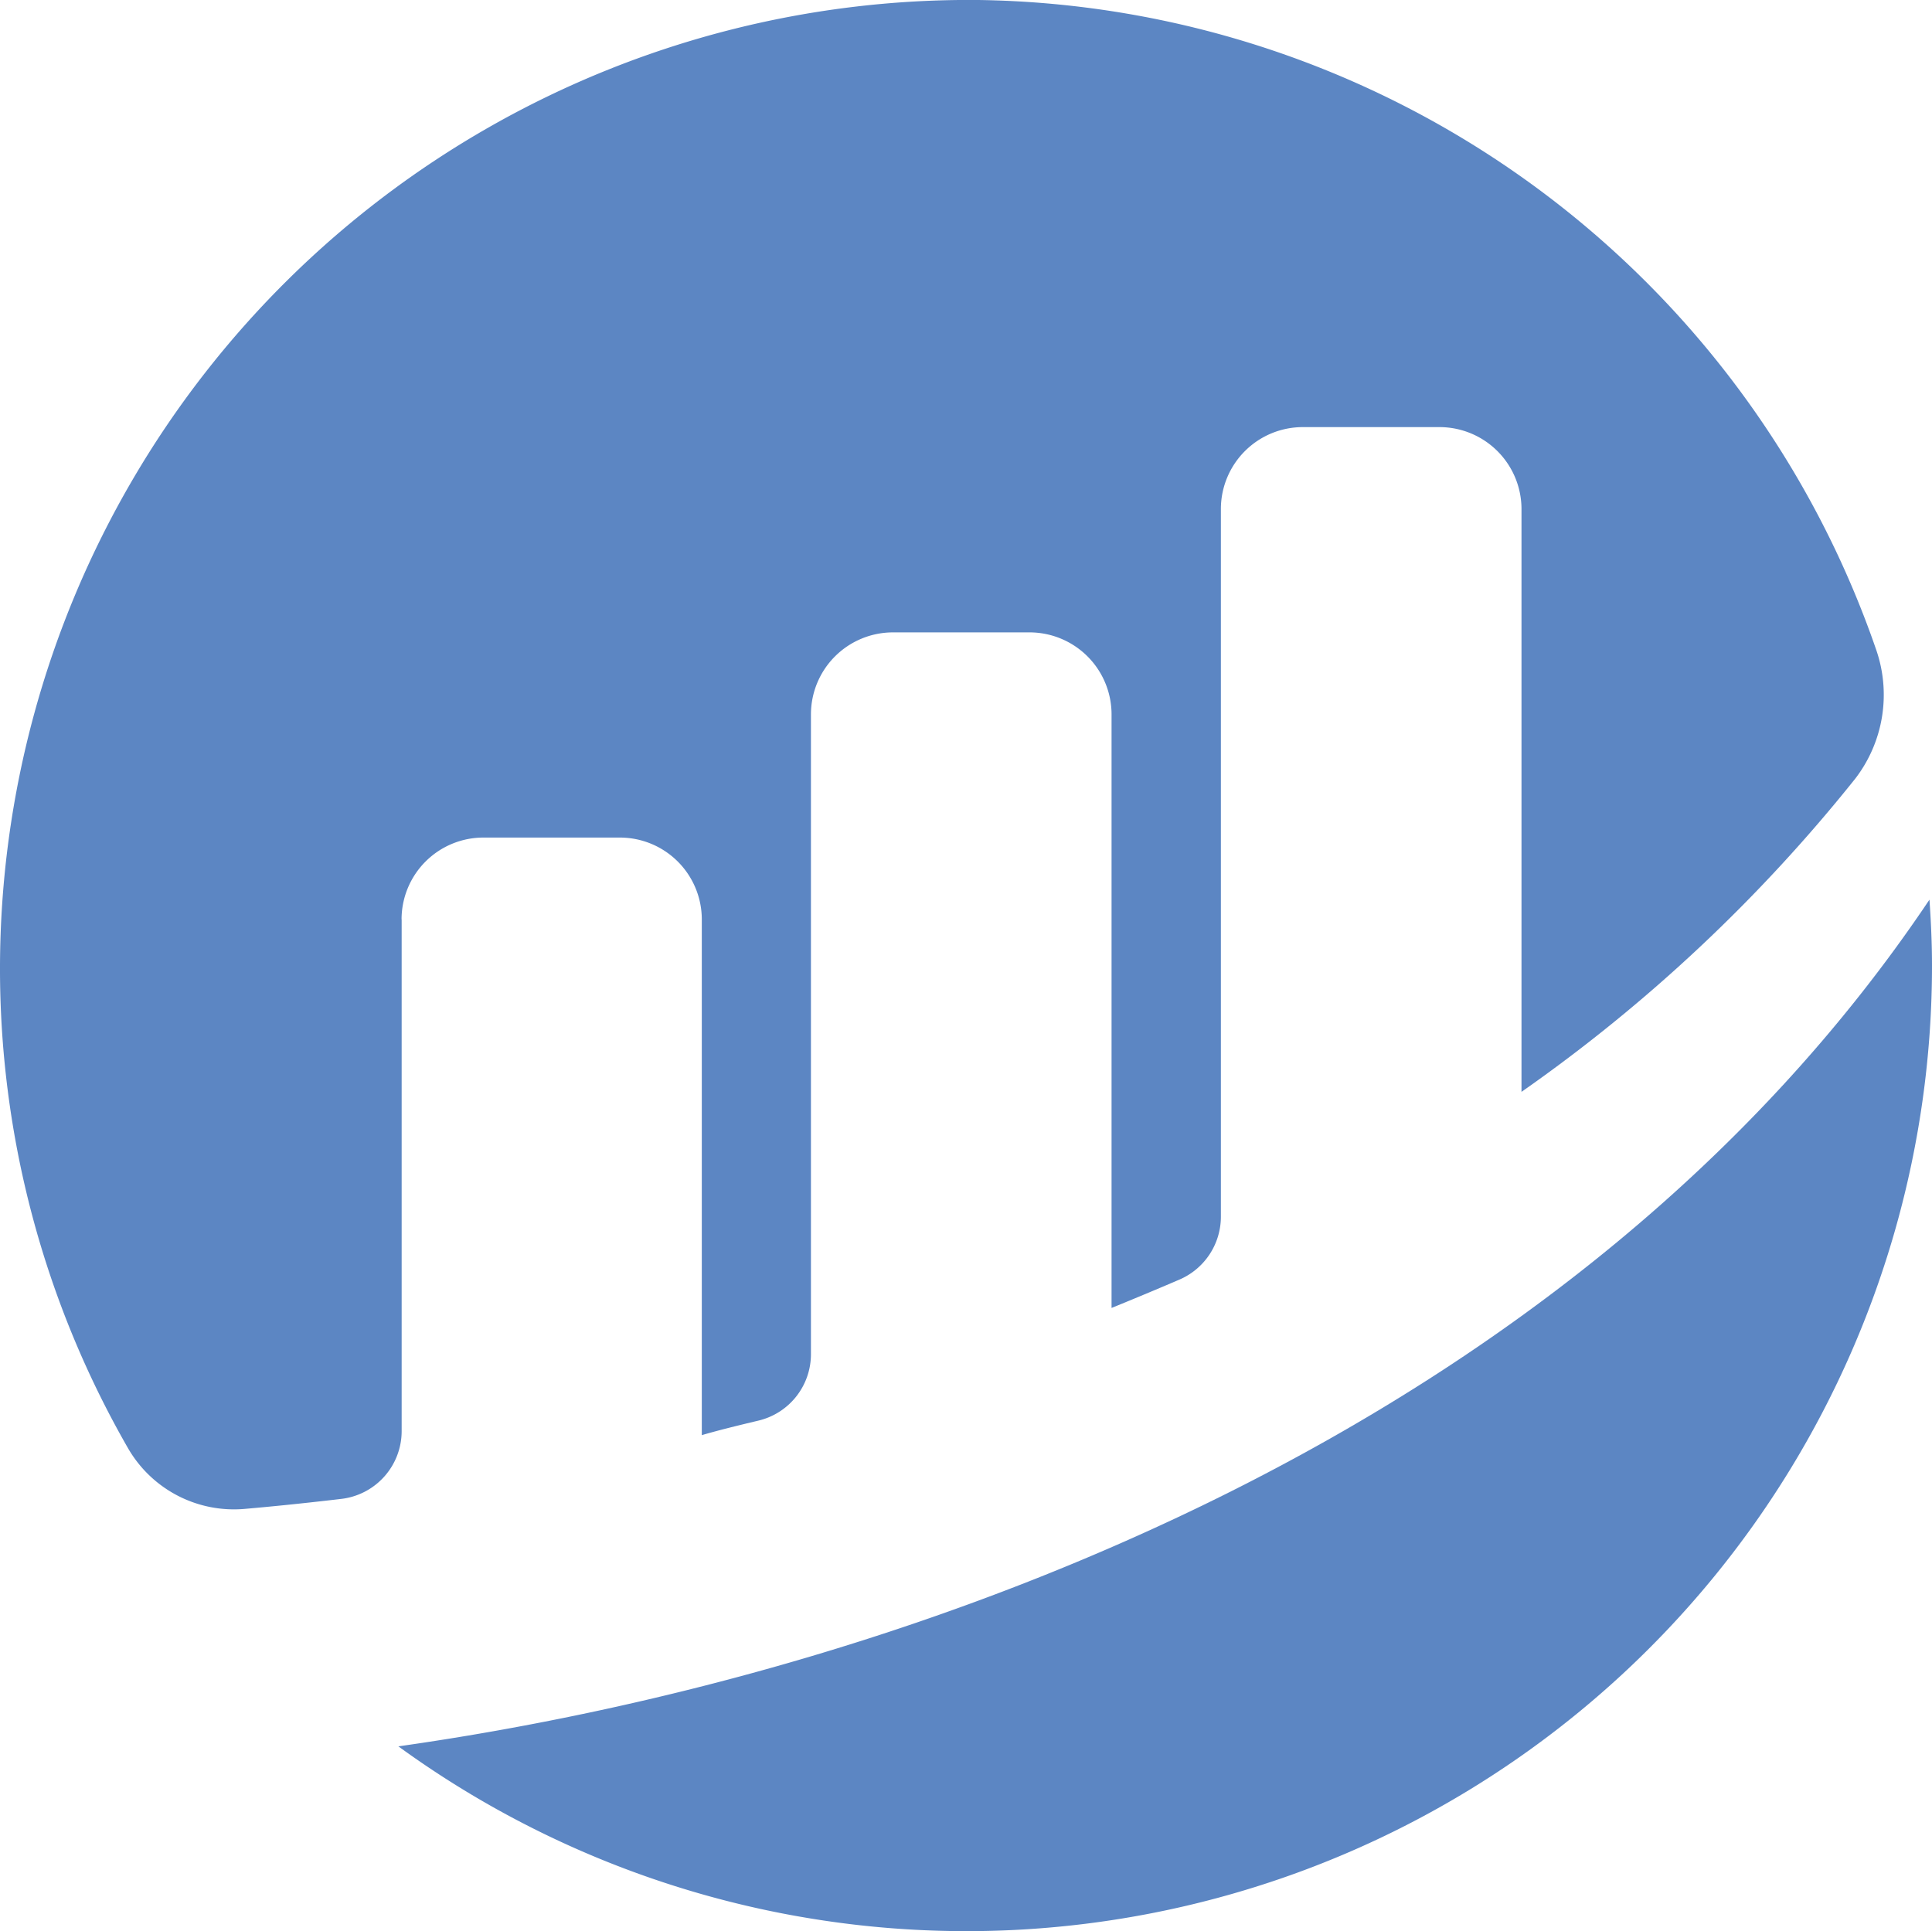<svg xmlns="http://www.w3.org/2000/svg" width="20.534" height="20.528" viewBox="0 0 20.534 20.528"><g transform="translate(-171 73)"><path d="M175.268-63.227a.87.87,0,0,1,.87-.87h0l1.45,0a.871.871,0,0,1,.871.871h0v5.481c.163-.048.373-.1.6-.154a.726.726,0,0,0,.56-.707v-6.8a.872.872,0,0,1,.872-.872h1.452a.872.872,0,0,1,.871.871v6.31s.363-.147.718-.3a.728.728,0,0,0,.444-.669v-7.523a.871.871,0,0,1,.871-.871h1.452a.872.872,0,0,1,.872.871v6.195a17.034,17.034,0,0,0,3.548-3.33,1.463,1.463,0,0,0,.223-1.366A10.247,10.247,0,0,0,181.4-73,10.3,10.3,0,0,0,171-62.736a10.232,10.232,0,0,0,1.363,5.134,1.3,1.3,0,0,0,1.238.641c.275-.024.617-.058,1.024-.106a.726.726,0,0,0,.644-.72v-5.44" transform="translate(0 0)" fill="#5c86c3"/><path d="M231.6,72.792a10.262,10.262,0,0,0,16.3-8.3c0-.236-.011-.47-.027-.7-3.749,5.592-10.673,8.206-16.272,9" transform="translate(-56.366 -127.229)" fill="#5c86c3"/></g></svg>